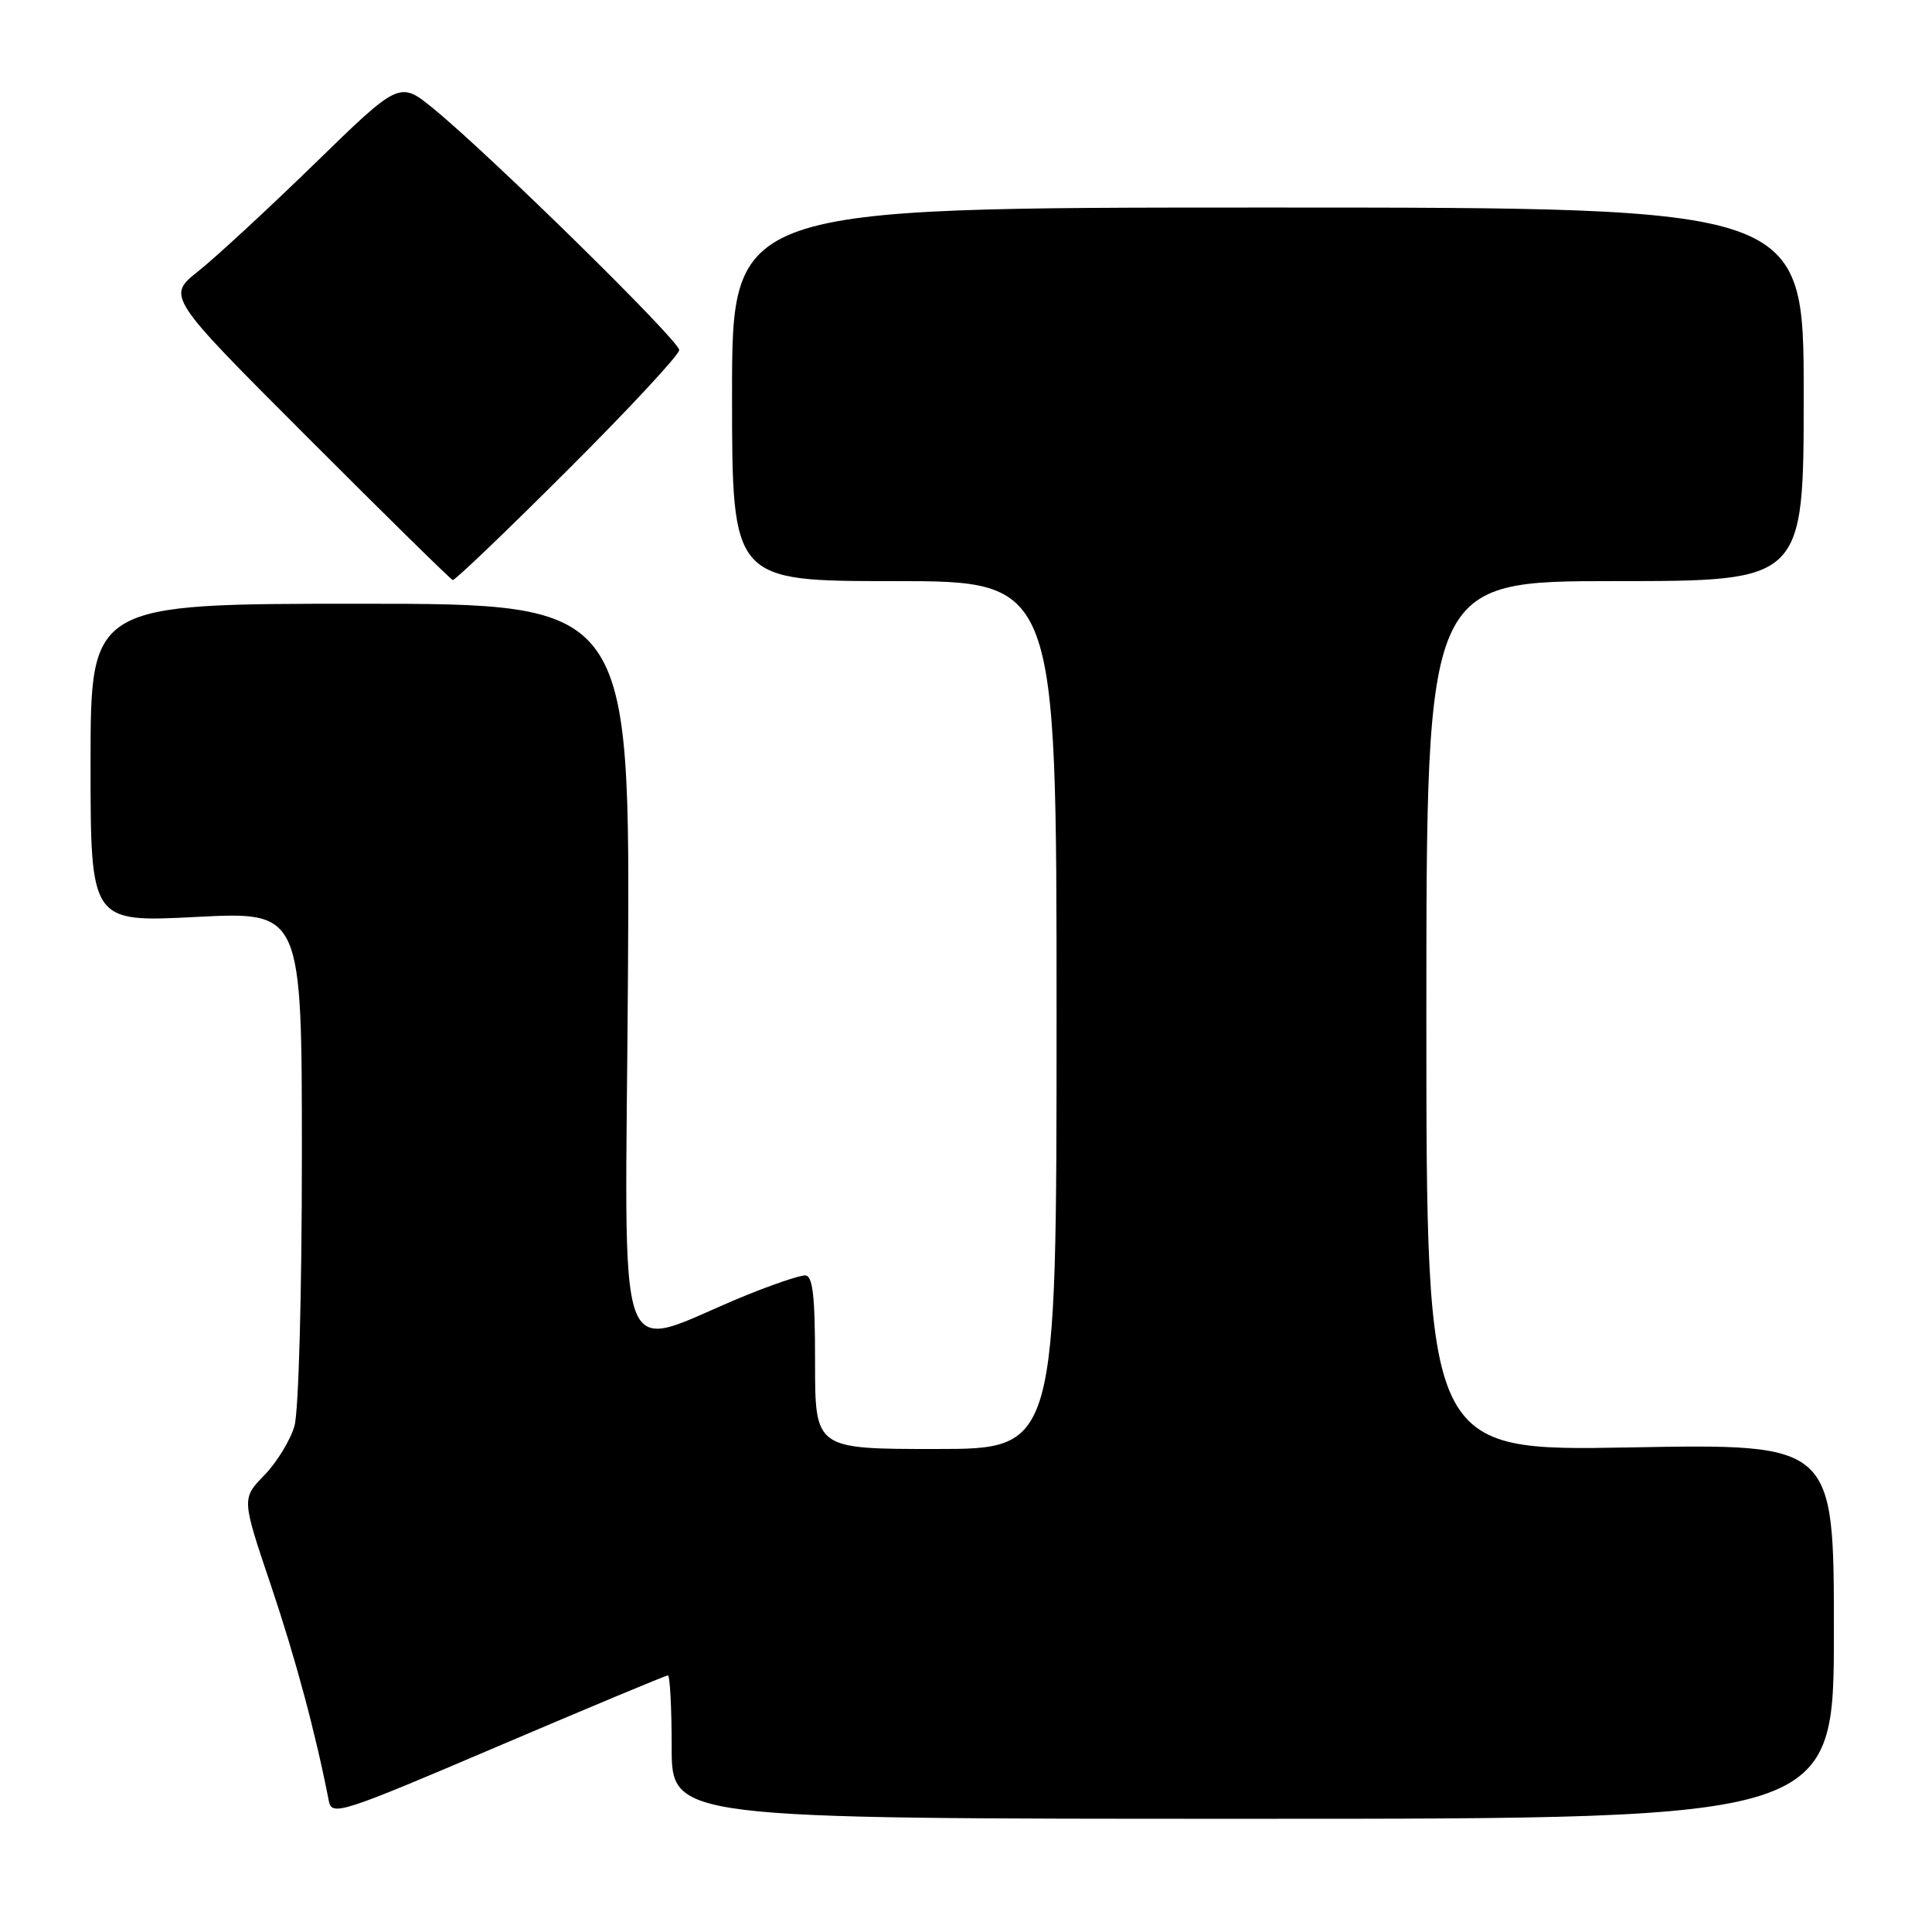 <?xml version="1.0" encoding="UTF-8" standalone="no"?>
<!DOCTYPE svg PUBLIC "-//W3C//DTD SVG 1.1//EN" "http://www.w3.org/Graphics/SVG/1.1/DTD/svg11.dtd" >
<svg xmlns="http://www.w3.org/2000/svg" xmlns:xlink="http://www.w3.org/1999/xlink" version="1.1" viewBox="0 0 256 256">
 <g >
 <path fill="currentColor"
d=" M 88.50 222.00 C 88.77 222.00 89.00 226.28 89.00 231.50 C 89.00 241.00 89.00 241.00 166.00 241.00 C 243.00 241.00 243.00 241.00 243.00 216.15 C 243.00 191.30 243.00 191.30 216.00 191.79 C 189.00 192.28 189.00 192.28 189.00 134.64 C 189.00 77.00 189.00 77.00 214.00 77.00 C 239.00 77.00 239.00 77.00 239.00 52.25 C 239.00 27.50 239.00 27.50 168.00 27.50 C 97.00 27.50 97.00 27.50 97.00 52.25 C 97.00 77.00 97.00 77.00 118.50 77.00 C 140.00 77.00 140.00 77.00 140.00 134.50 C 140.00 192.00 140.00 192.00 124.00 192.00 C 108.00 192.00 108.00 192.00 108.00 180.50 C 108.00 171.61 107.70 169.00 106.67 169.00 C 105.94 169.00 102.45 170.18 98.92 171.61 C 80.96 178.91 82.87 184.09 83.21 129.00 C 83.50 80.00 83.50 80.00 47.75 80.00 C 12.00 80.00 12.00 80.00 12.00 101.11 C 12.00 122.22 12.00 122.22 26.00 121.50 C 40.00 120.78 40.00 120.78 40.00 153.14 C 40.00 171.37 39.57 187.01 39.02 188.94 C 38.48 190.83 36.68 193.77 35.03 195.47 C 32.02 198.57 32.02 198.57 35.89 210.04 C 39.18 219.81 41.82 229.64 43.57 238.64 C 43.96 240.67 45.17 240.28 65.99 231.39 C 78.10 226.23 88.22 222.00 88.50 222.00 Z  M 75.24 62.26 C 83.36 54.16 90.00 47.01 90.00 46.38 C 90.00 45.14 65.06 20.64 57.50 14.45 C 52.95 10.72 52.95 10.72 41.73 21.65 C 35.55 27.66 28.61 34.08 26.29 35.92 C 22.08 39.27 22.08 39.27 40.79 57.99 C 51.08 68.29 59.72 76.78 59.99 76.86 C 60.26 76.94 67.12 70.37 75.24 62.26 Z "/>
</g>
</svg>